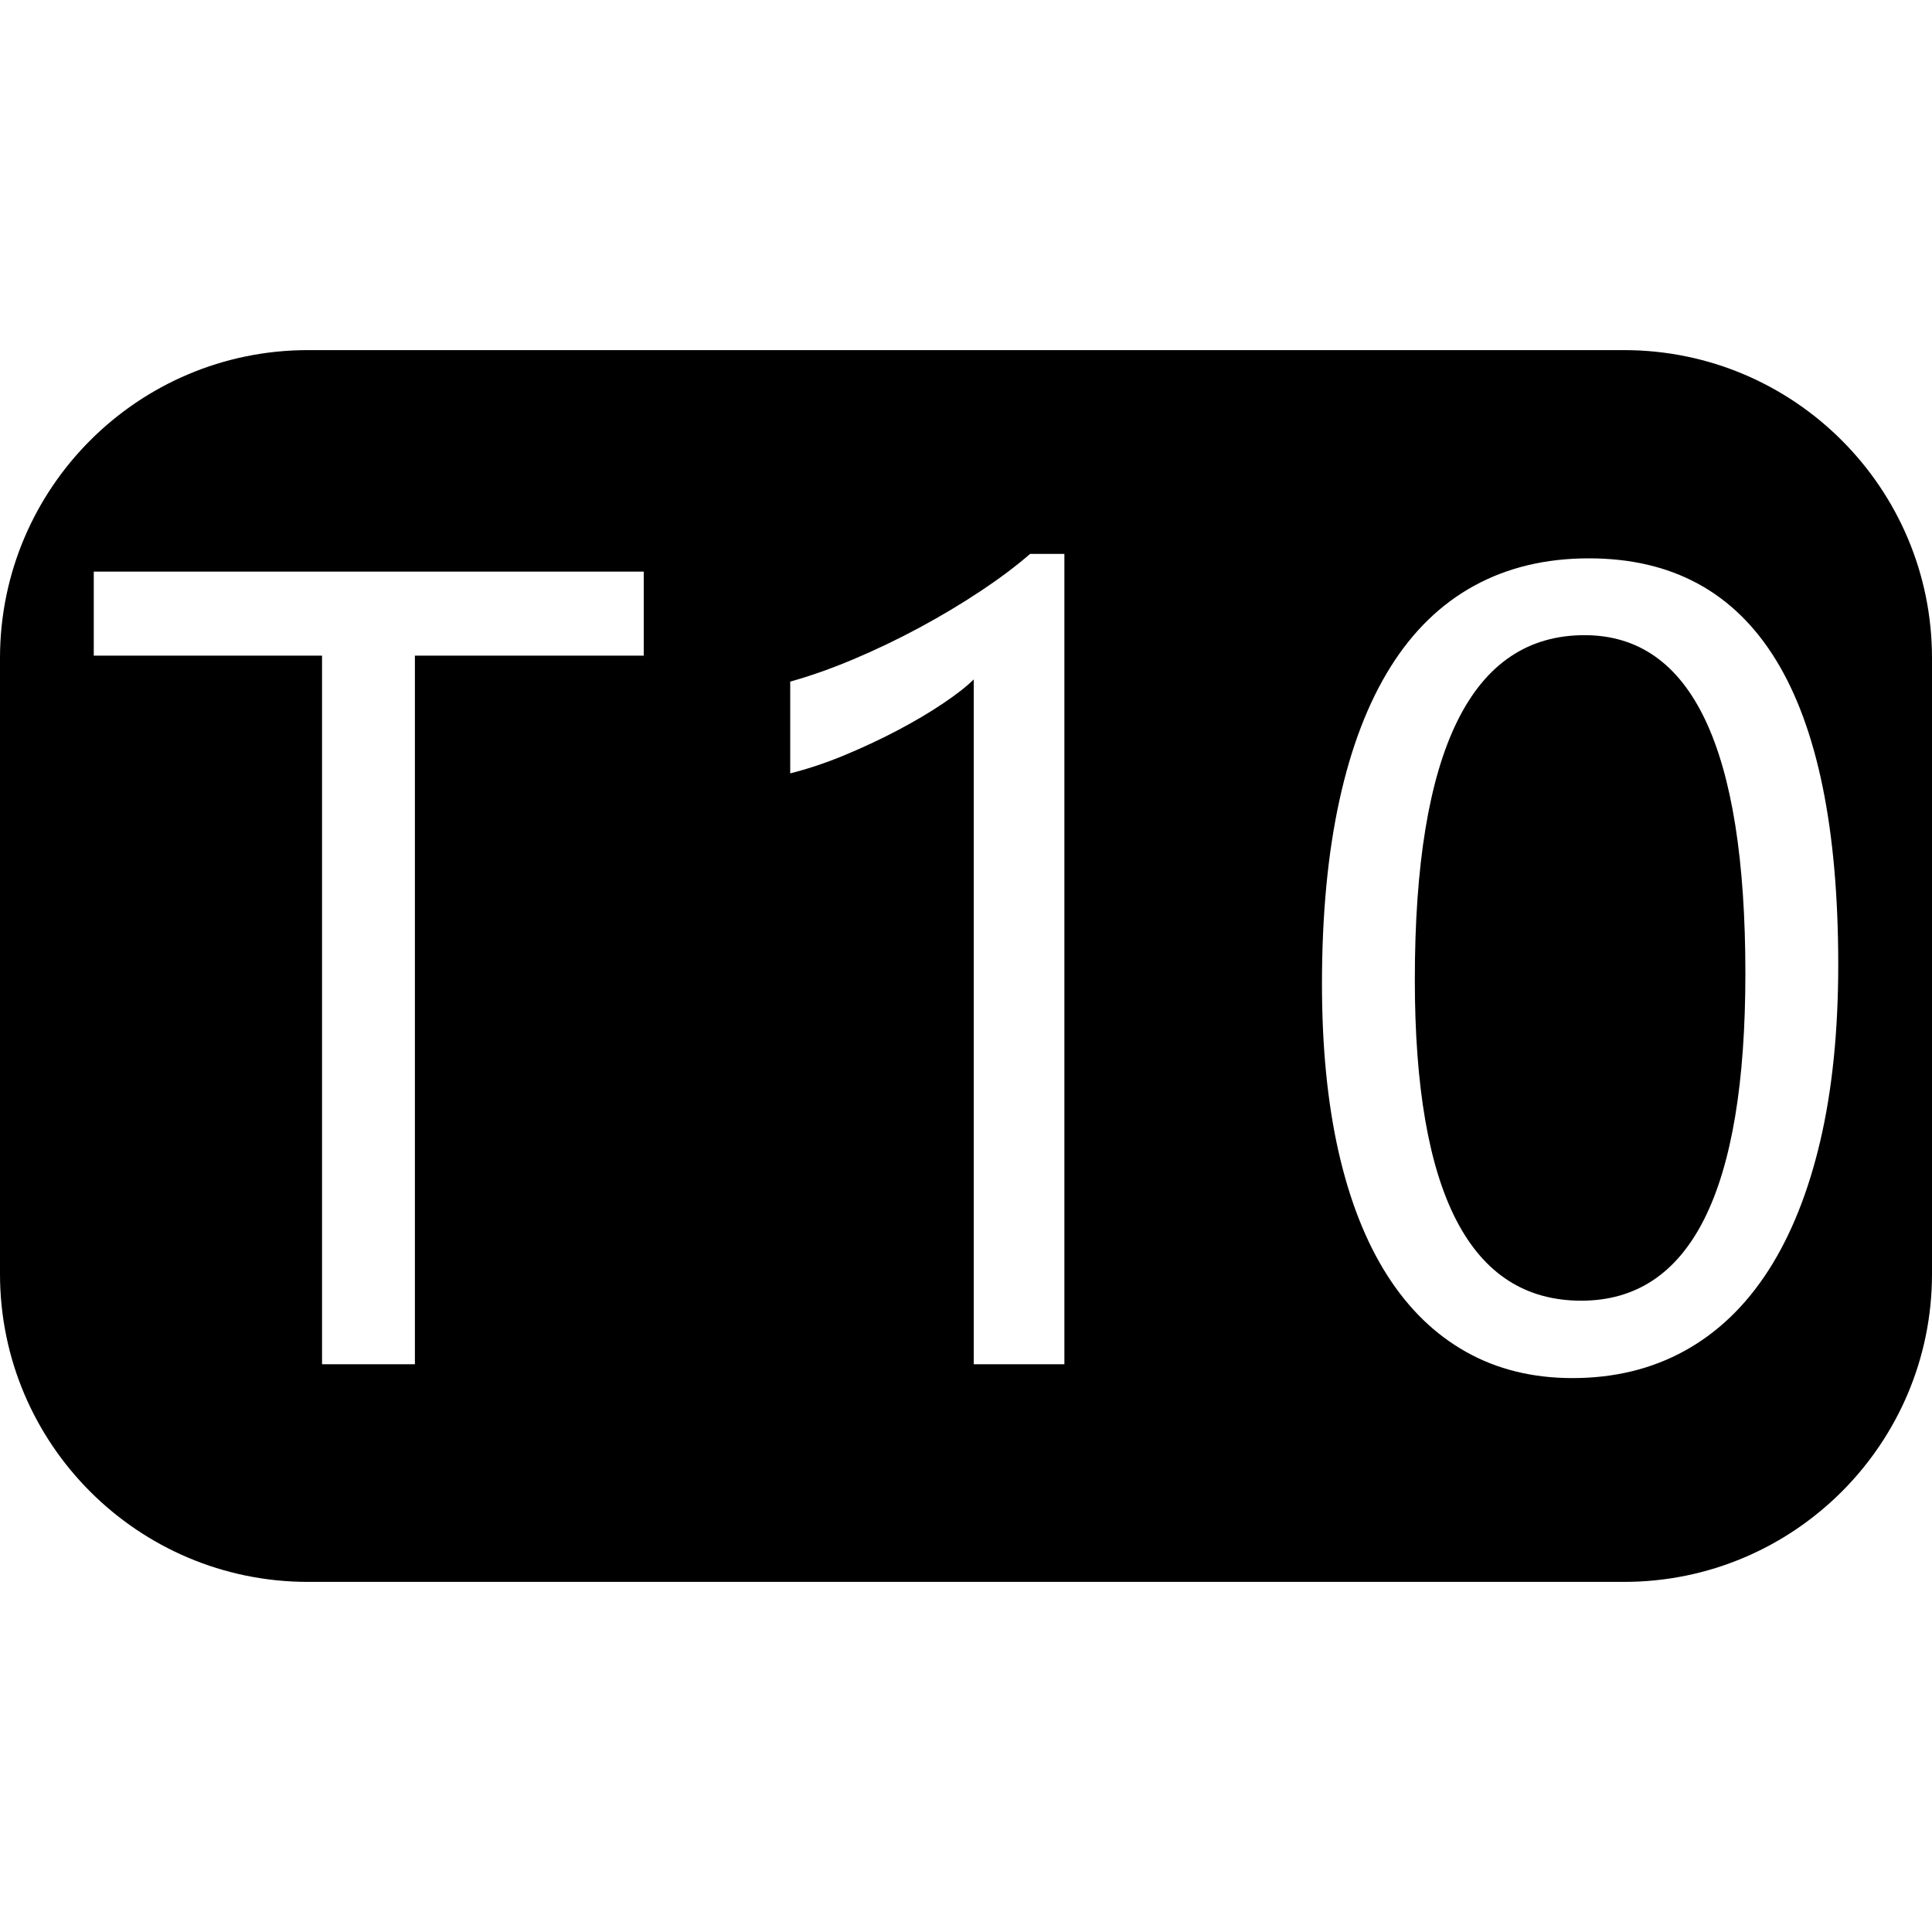 <?xml version="1.0" encoding="UTF-8" standalone="no"?>
<!DOCTYPE svg PUBLIC "-//W3C//DTD SVG 1.1//EN" "http://www.w3.org/Graphics/SVG/1.1/DTD/svg11.dtd">
<svg width="100%" height="100%" viewBox="0 0 64 64" version="1.1" xmlns="http://www.w3.org/2000/svg" xmlns:xlink="http://www.w3.org/1999/xlink" xml:space="preserve" xmlns:serif="http://www.serif.com/" style="fill-rule:evenodd;clip-rule:evenodd;stroke-linejoin:round;stroke-miterlimit:2;">
    <g transform="matrix(1,0,0,1,-72,0)">
        <g id="t10id" transform="matrix(1,0,0,1,-0.982,0)">
            <rect x="72.982" y="0" width="64" height="64" style="fill:none;"/>
            <clipPath id="_clip1">
                <rect x="72.982" y="0" width="64" height="64"/>
            </clipPath>
            <g clip-path="url(#_clip1)">
                <g transform="matrix(1,0,0,1,0.982,0)">
                    <path d="M136,21.799C136,16.169 131.429,11.598 125.799,11.598L82.201,11.598C76.571,11.598 72,16.169 72,21.799L72,42.201C72,47.831 76.571,52.402 82.201,52.402L125.799,52.402C131.429,52.402 136,47.831 136,42.201L136,21.799ZM132.894,31.954C132.894,34.151 132.696,36.099 132.299,37.795C131.902,39.492 131.328,40.923 130.578,42.089C129.827,43.255 128.905,44.14 127.813,44.744C126.72,45.348 125.478,45.651 124.087,45.651C122.768,45.651 121.593,45.361 120.562,44.781C119.53,44.201 118.661,43.356 117.953,42.245C117.245,41.134 116.708,39.77 116.341,38.152C115.975,36.535 115.792,34.682 115.792,32.595C115.792,30.3 115.984,28.274 116.369,26.516C116.753,24.758 117.318,23.284 118.063,22.094C118.807,20.904 119.732,20.007 120.837,19.402C121.941,18.798 123.208,18.496 124.636,18.496C130.141,18.496 132.894,22.982 132.894,31.954ZM107.259,45.193L104.256,45.193L104.256,22.506C104.024,22.738 103.686,23.003 103.24,23.302C102.795,23.602 102.294,23.898 101.739,24.191C101.183,24.484 100.597,24.758 99.981,25.015C99.364,25.271 98.763,25.472 98.177,25.619L98.177,22.579C98.836,22.396 99.535,22.149 100.274,21.838C101.012,21.526 101.739,21.178 102.453,20.794C103.167,20.409 103.841,20.007 104.476,19.585C105.111,19.164 105.66,18.752 106.124,18.349L107.259,18.349L107.259,45.193ZM93.325,21.719L85.744,21.719L85.744,45.193L82.668,45.193L82.668,21.719L75.106,21.719L75.106,18.935L93.325,18.935L93.325,21.719ZM129.818,32.247C129.818,24.776 128.042,21.041 124.49,21.041C120.742,21.041 118.868,24.844 118.868,32.449C118.868,39.541 120.705,43.087 124.38,43.087C128.005,43.087 129.818,39.474 129.818,32.247Z"/>
                </g>
            </g>
        </g>
    </g>
</svg>
